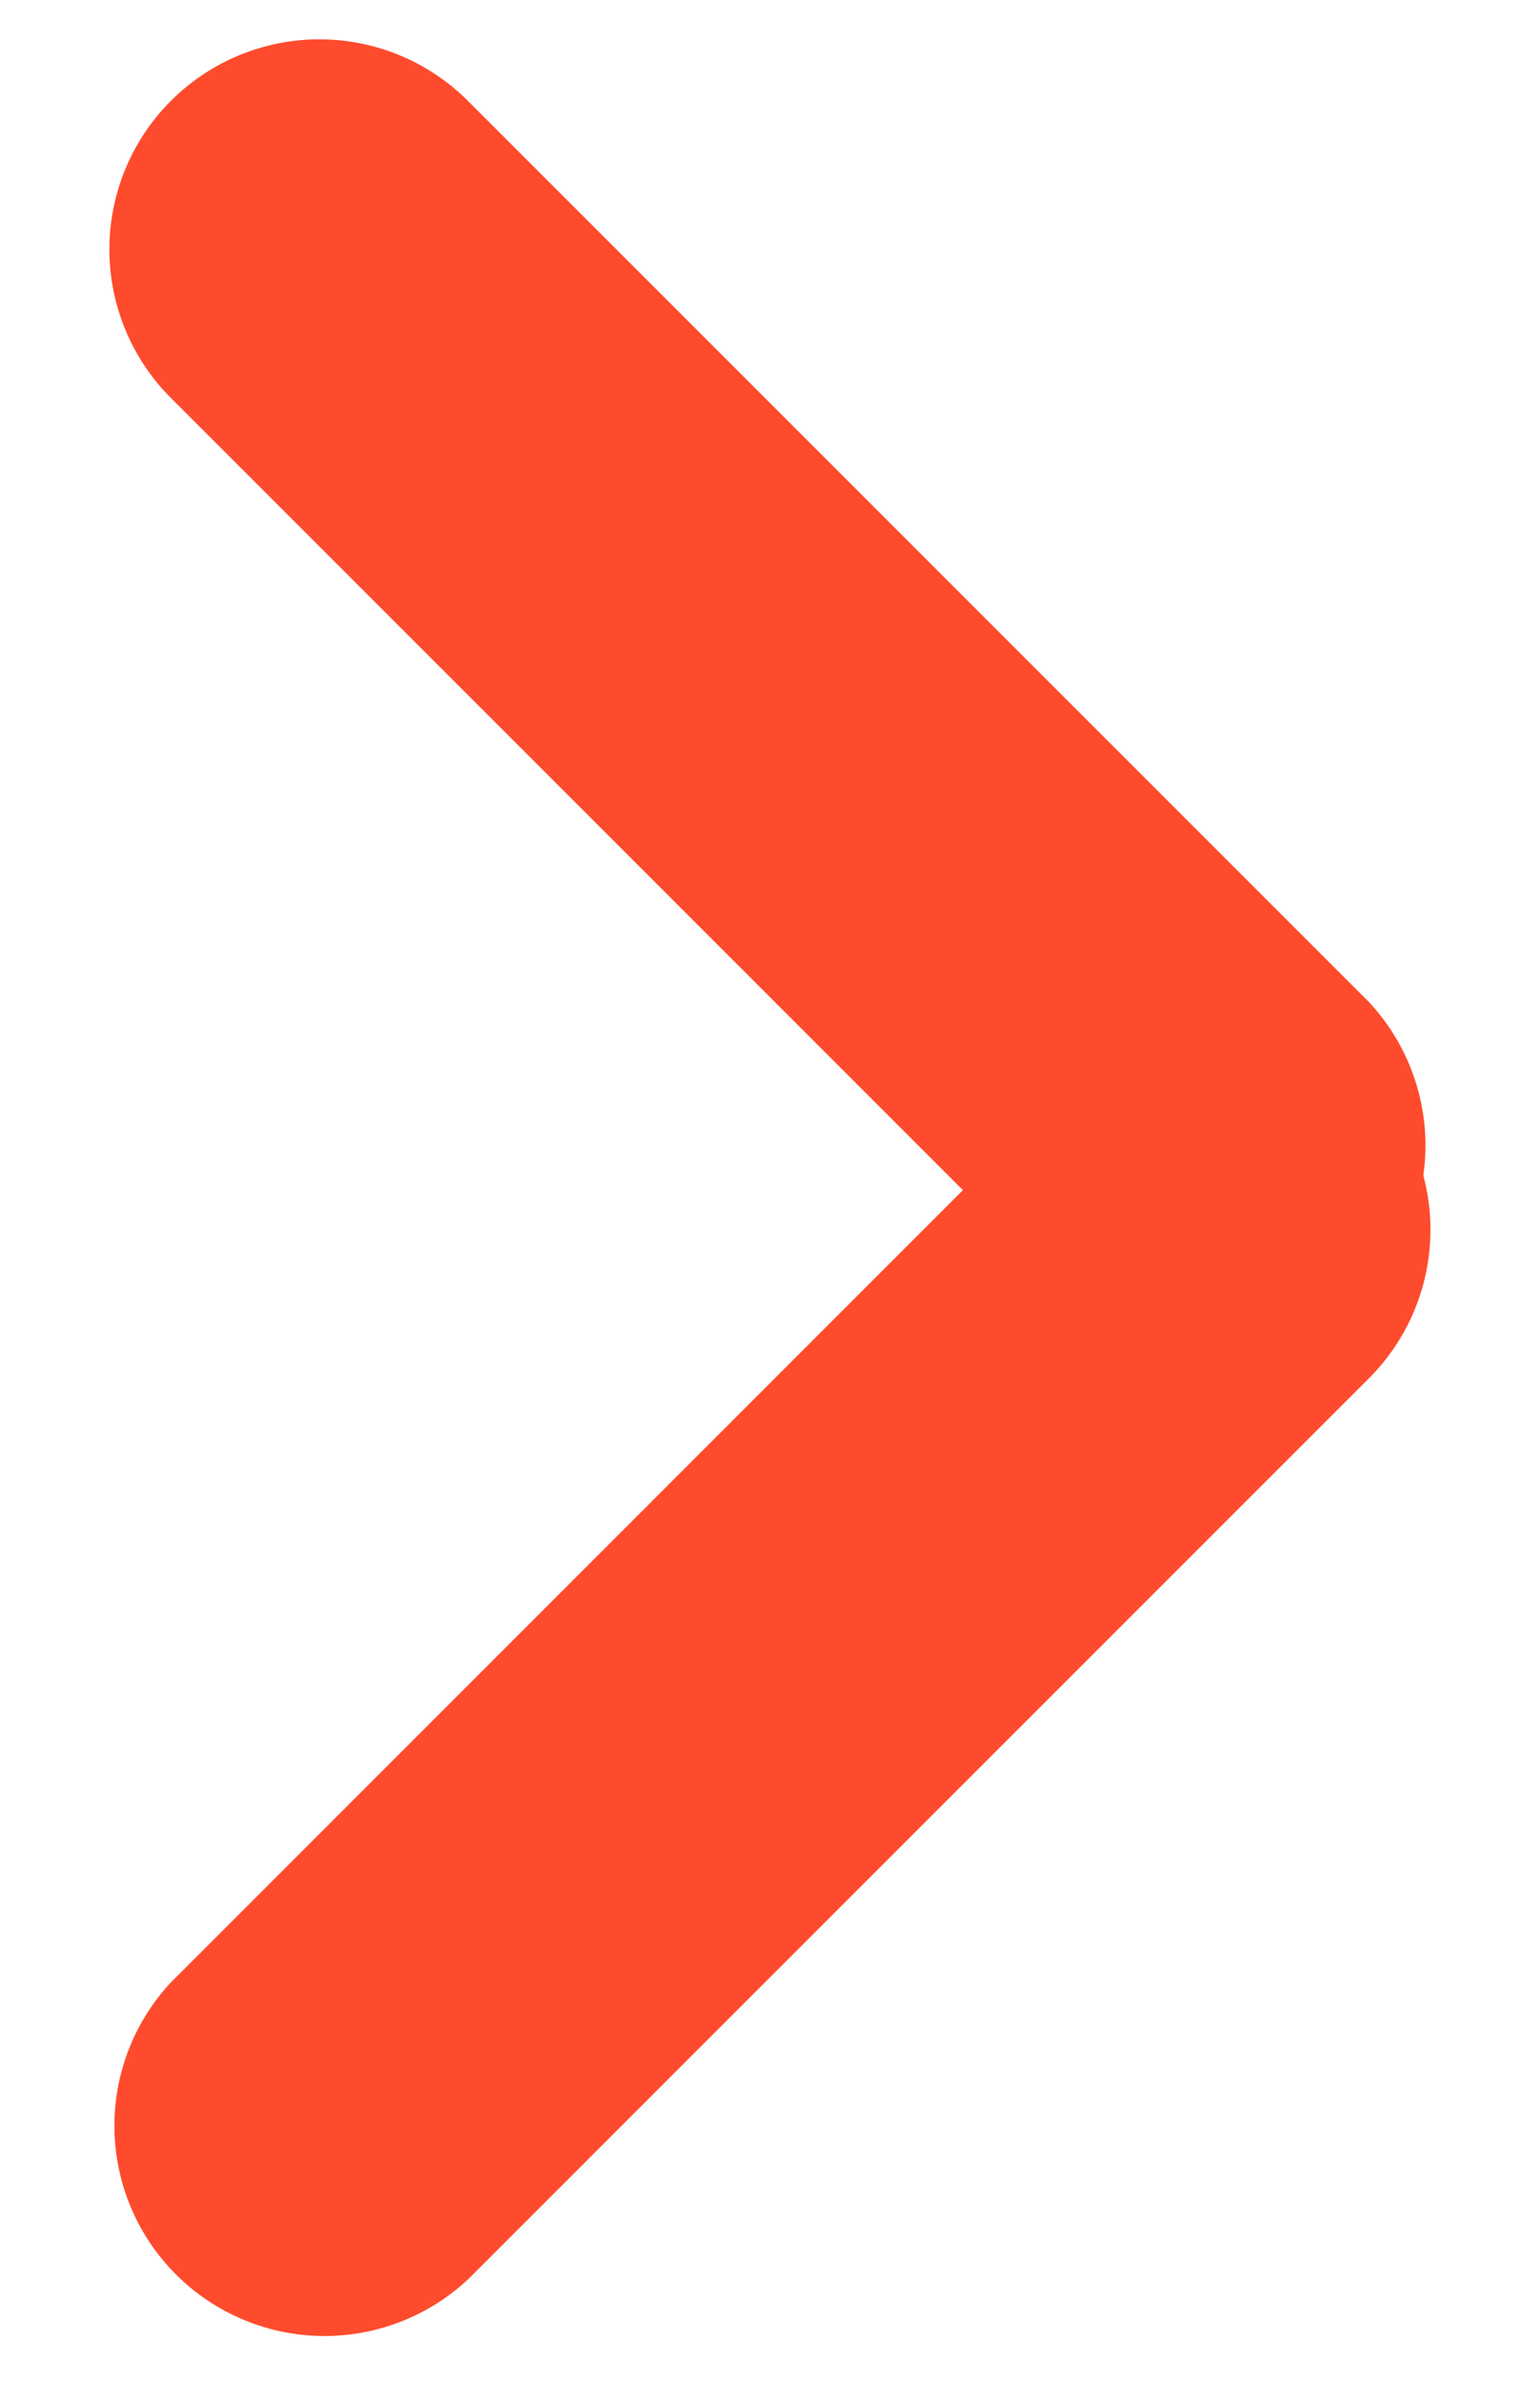 <svg xmlns="http://www.w3.org/2000/svg" width="11" height="17"><path fill-rule="evenodd" fill="#FF4B2D" d="M3.342.72l6.436 6.435a1.501 1.501 0 01-2.122 2.121L1.221 2.842A1.5 1.5 0 013.342.72z"/><path fill-rule="evenodd" fill="#FF4B2D" d="M7.656 7.72l-6.435 6.435a1.501 1.501 0 002.122 2.121l6.435-6.434A1.5 1.5 0 107.656 7.72z"/></svg>